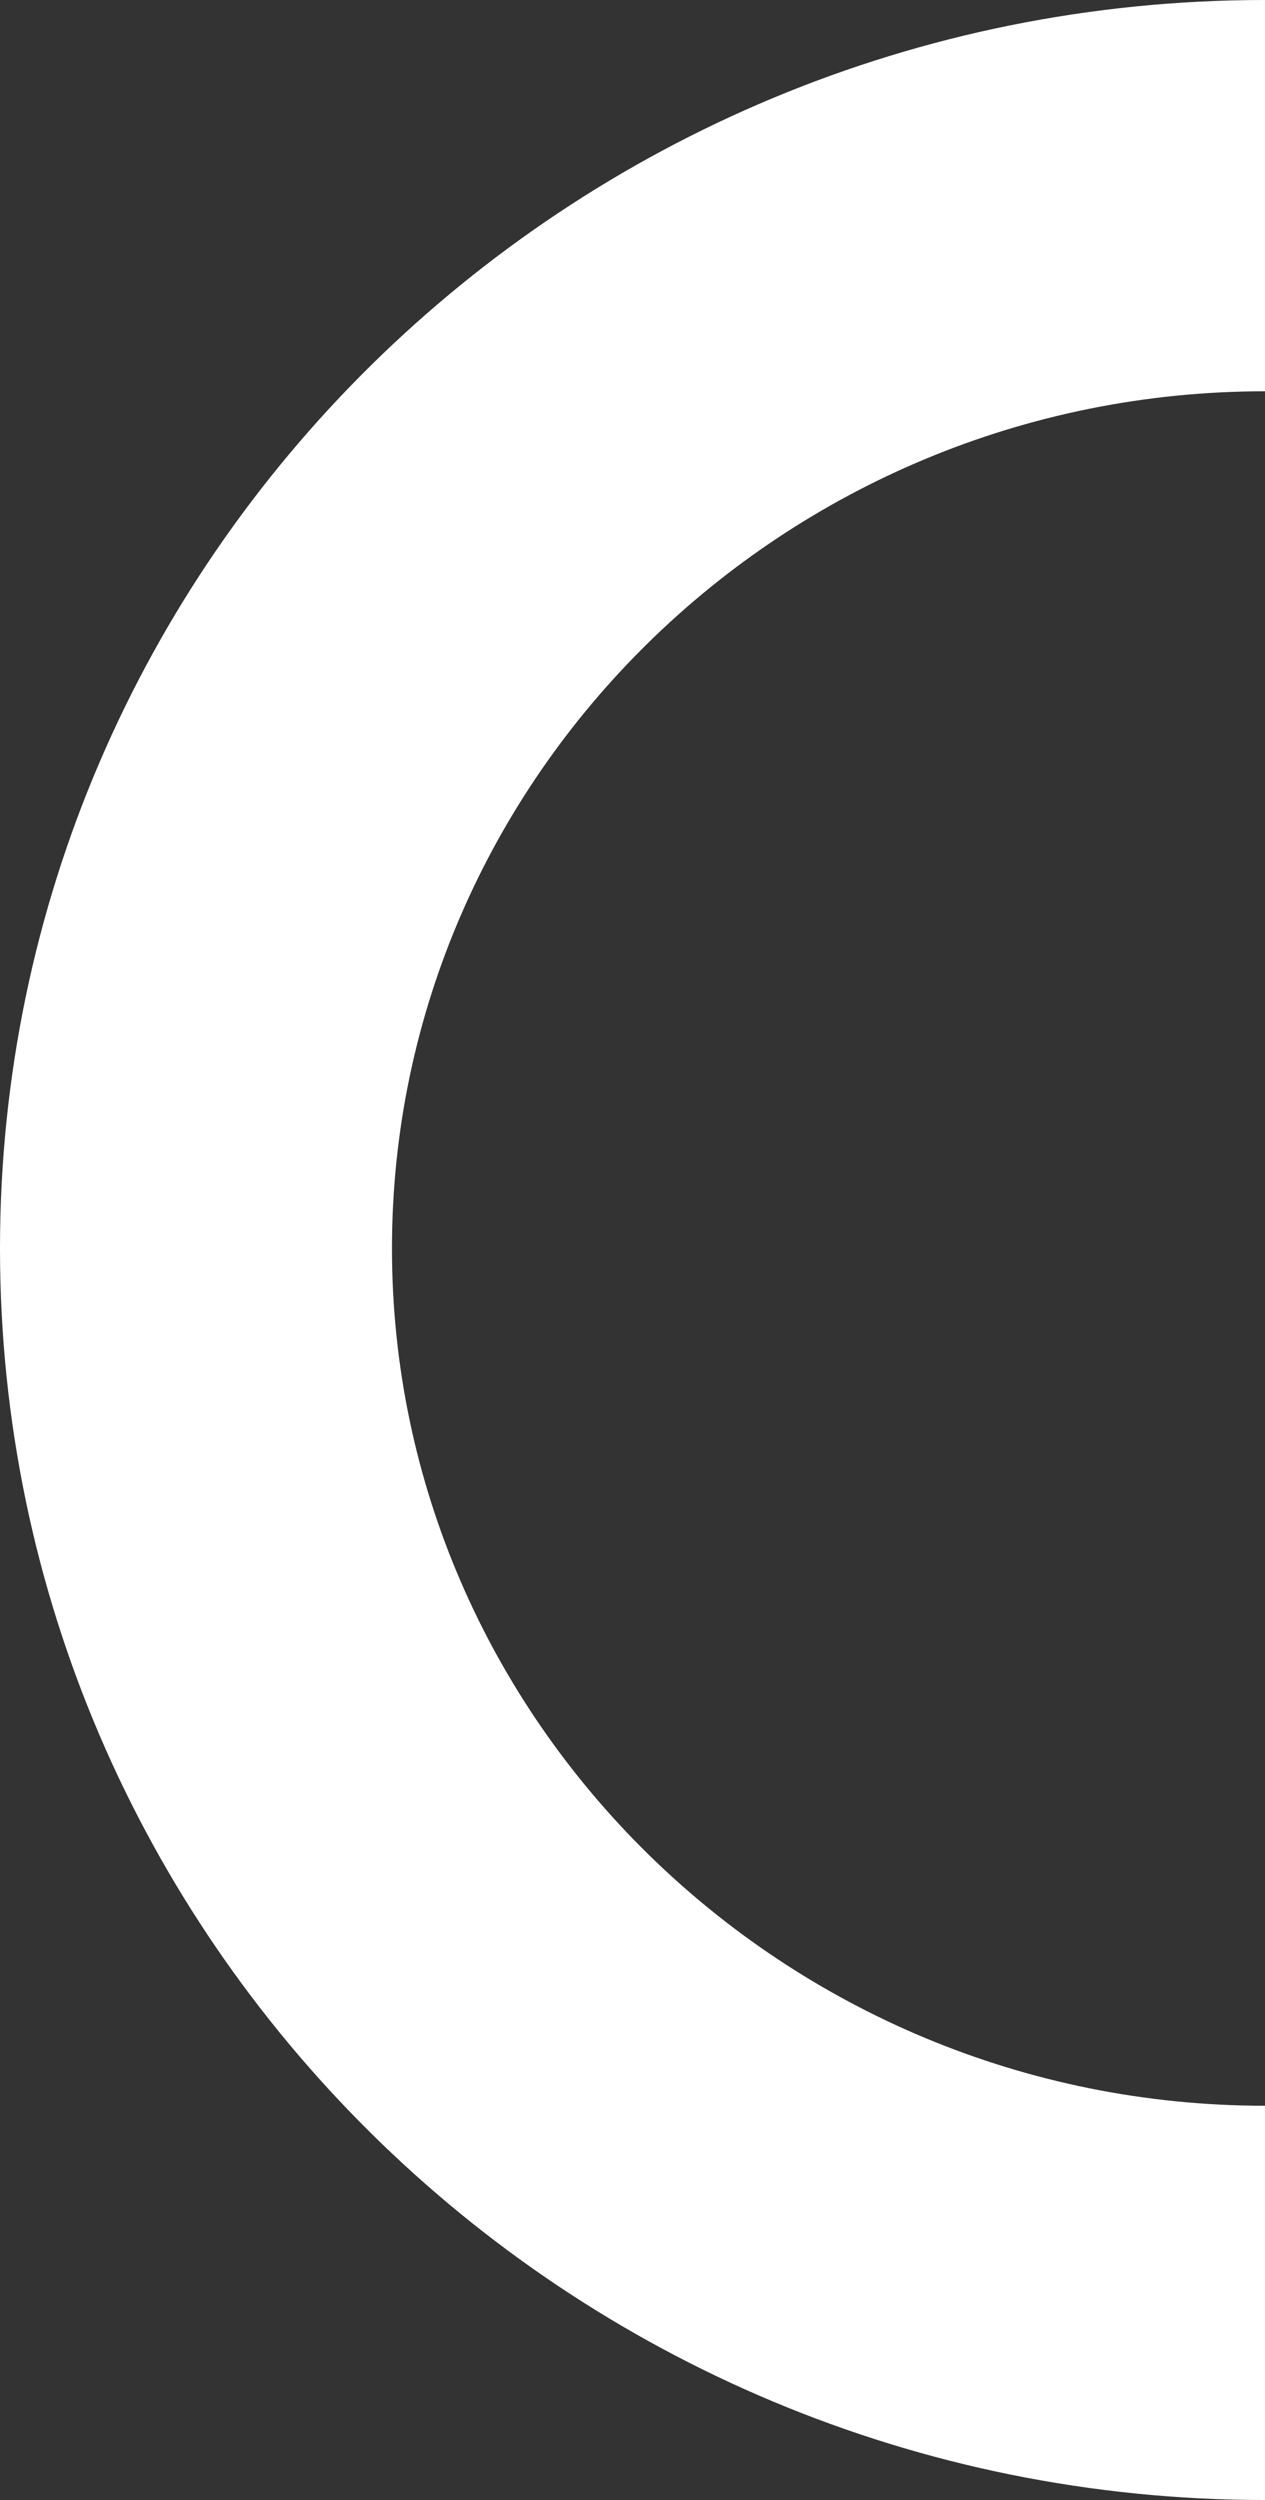 <svg width="82" height="162" viewBox="0 0 82 162" fill="none" xmlns="http://www.w3.org/2000/svg">
<rect x="0" y="0" width="82" height="162" fill="#333333" stroke="none"/>
<path d="M82 0L82 25.355C50.817 25.355 25.408 50.323 25.408 80.903C25.408 111.484 50.817 136.452 82 136.452L82 162C36.765 162 -1.20777e-05 125.613 -8.16908e-06 80.903C-4.26044e-06 36.194 36.765 -3.95455e-06 82 0Z" fill="white"/>
</svg>
